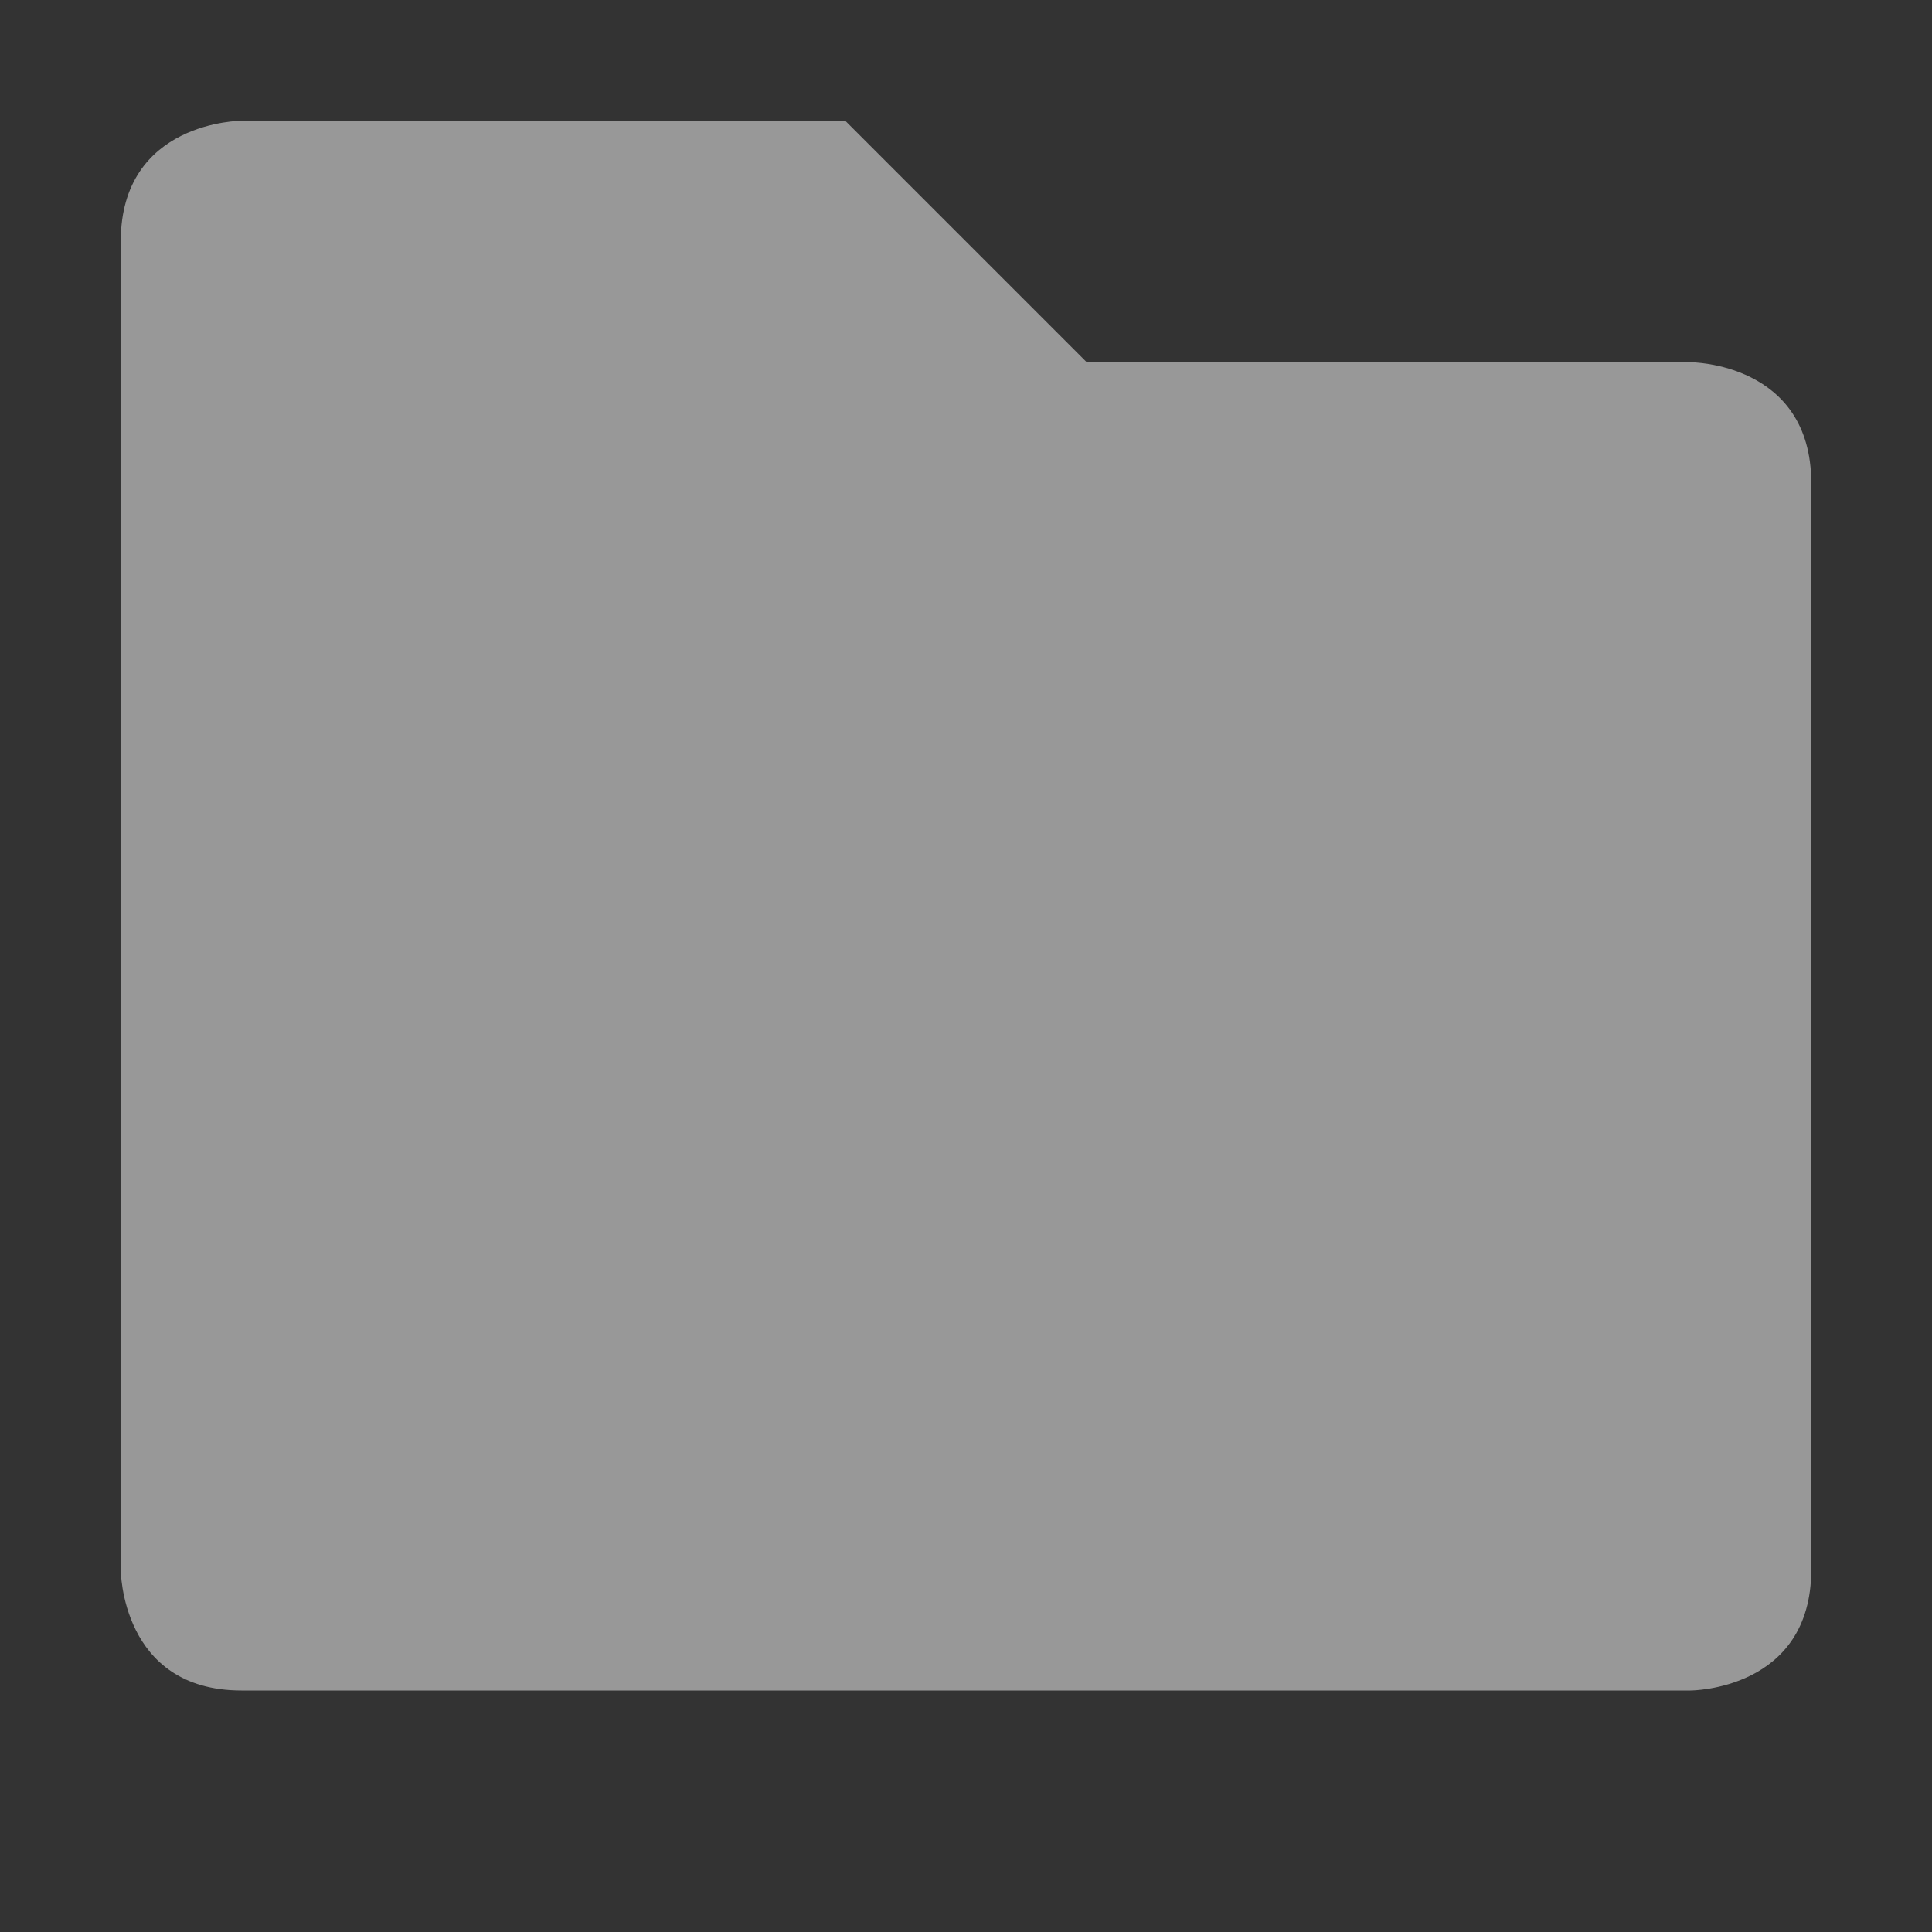 <svg enable-background="new" viewBox="0 0 16 16" xmlns="http://www.w3.org/2000/svg">
  <rect x="0" y="0" width="16" height="16" fill="#333333" stroke="none"/>
  <path d="m408 64v11c0 0 0 1 1 1h12c0 0 1 0 1-1v-9c0-1-1-1-1-1h-5l-2-2h-5c0 0-1 0-1 1" fill="#fefefe" opacity=".5" transform="translate(-407 -62)"/>
</svg>
